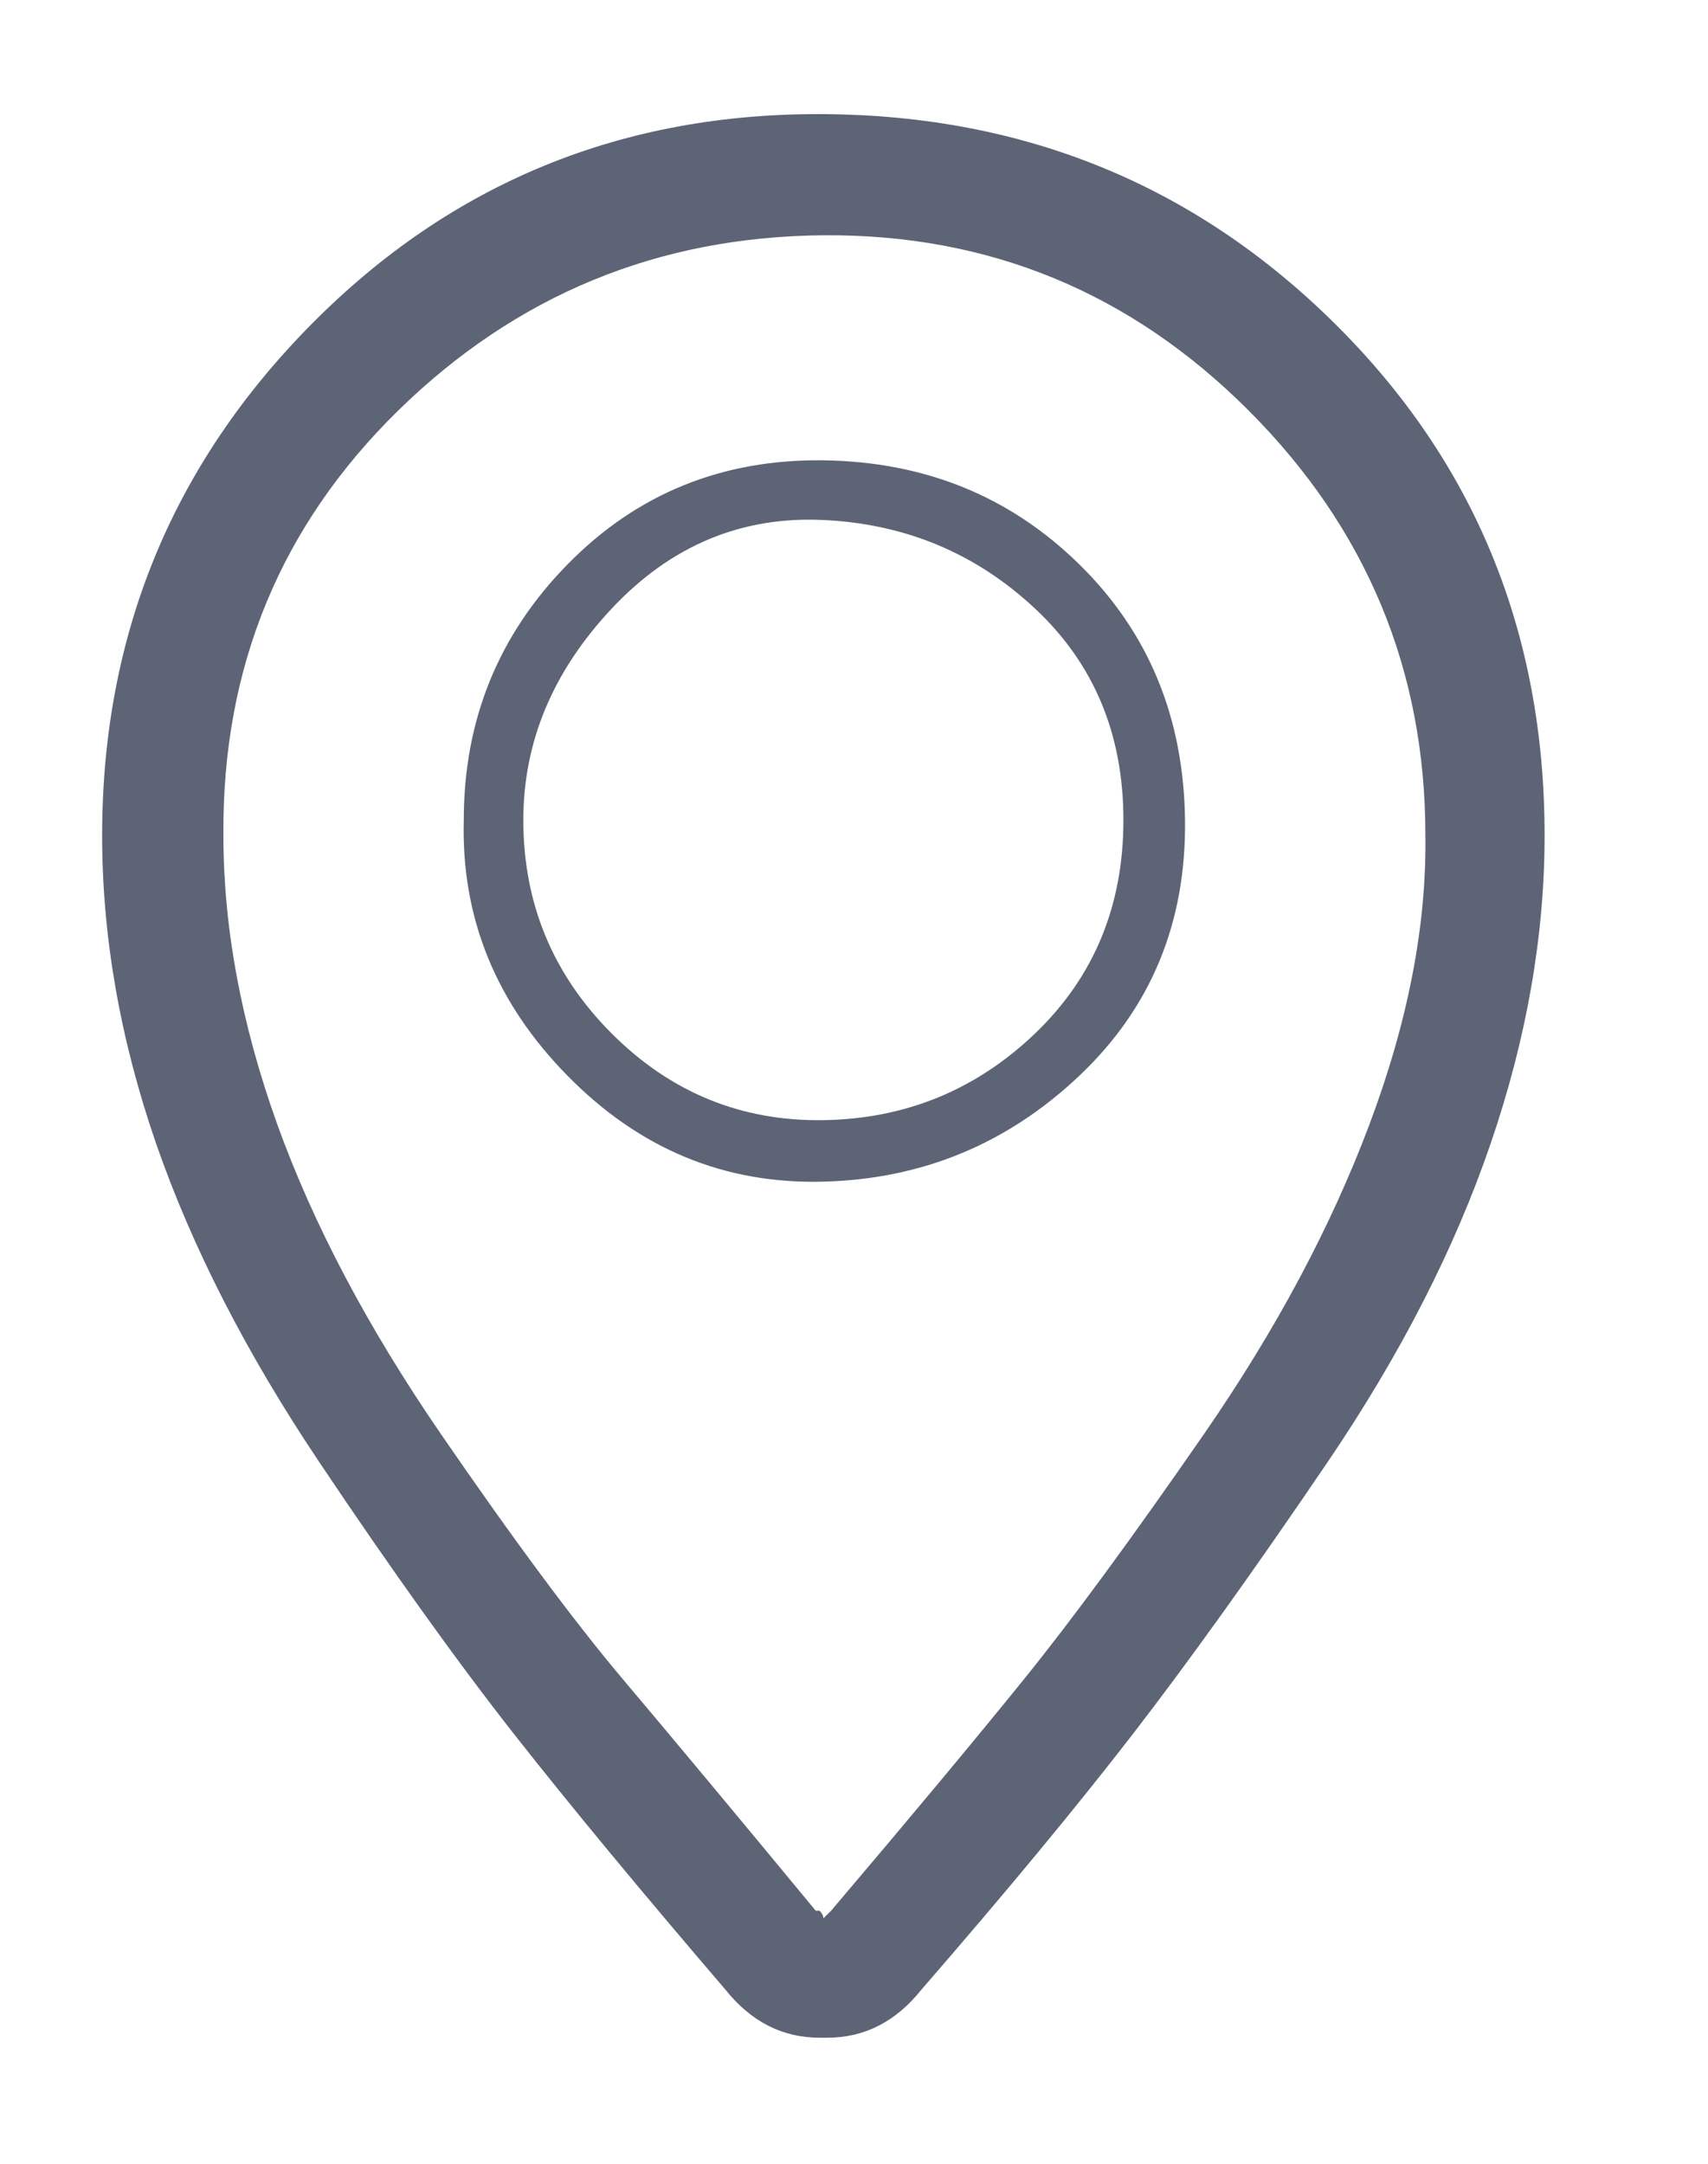<svg width="15" height="19" viewBox="0 0 15 19" fill="none" xmlns="http://www.w3.org/2000/svg">
<g clip-path="url(#clip0_631_630)">
<path d="M0.897 7.336C0.897 5.579 1.511 4.082 2.739 2.843C3.966 1.605 5.463 0.991 7.231 1.002C8.999 1.013 10.497 1.627 11.724 2.843C12.952 4.059 13.565 5.557 13.565 7.336C13.565 8.214 13.408 9.115 13.092 10.039C12.777 10.962 12.299 11.896 11.657 12.842C11.015 13.788 10.446 14.582 9.951 15.224C9.455 15.866 8.836 16.614 8.093 17.47C7.868 17.752 7.592 17.893 7.265 17.893H7.198C6.871 17.893 6.595 17.752 6.37 17.47C5.627 16.603 5.007 15.854 4.512 15.224C4.017 14.593 3.448 13.8 2.806 12.842C2.164 11.885 1.686 10.951 1.37 10.039C1.055 9.126 0.897 8.226 0.897 7.336ZM1.962 7.336C1.962 8.147 2.119 8.991 2.434 9.87C2.75 10.748 3.228 11.654 3.87 12.589C4.512 13.524 5.047 14.244 5.475 14.751C5.903 15.258 6.466 15.933 7.164 16.778H7.198C7.22 16.8 7.231 16.823 7.231 16.845L7.299 16.778C7.997 15.956 8.56 15.28 8.988 14.751C9.416 14.222 9.945 13.501 10.576 12.589C11.206 11.677 11.69 10.771 12.028 9.87C12.366 8.969 12.529 8.124 12.518 7.336C12.518 5.883 12 4.639 10.964 3.603C9.928 2.567 8.684 2.055 7.231 2.066C5.779 2.078 4.535 2.59 3.499 3.603C2.463 4.617 1.95 5.861 1.962 7.336ZM4.073 7.201C4.073 6.323 4.377 5.574 4.985 4.955C5.593 4.335 6.342 4.031 7.231 4.042C8.121 4.054 8.87 4.358 9.478 4.955C10.086 5.551 10.396 6.3 10.407 7.201C10.418 8.102 10.108 8.851 9.478 9.447C8.847 10.044 8.098 10.354 7.231 10.376C6.364 10.399 5.616 10.089 4.985 9.447C4.354 8.806 4.05 8.057 4.073 7.201ZM4.596 7.201C4.596 7.933 4.855 8.558 5.373 9.076C5.891 9.594 6.511 9.847 7.231 9.836C7.952 9.825 8.571 9.571 9.089 9.076C9.607 8.58 9.866 7.955 9.866 7.201C9.866 6.447 9.607 5.827 9.089 5.343C8.571 4.859 7.952 4.6 7.231 4.566C6.511 4.532 5.891 4.791 5.373 5.343C4.855 5.895 4.596 6.514 4.596 7.201Z" fill="#5D6475"/>
</g>
<defs>
<clipPath id="clip0_631_630">
<rect width="13.484" height="17.979" fill="white" transform="matrix(1 0 0 -1 0.878 18.304)"/>
</clipPath>
</defs>
</svg>
